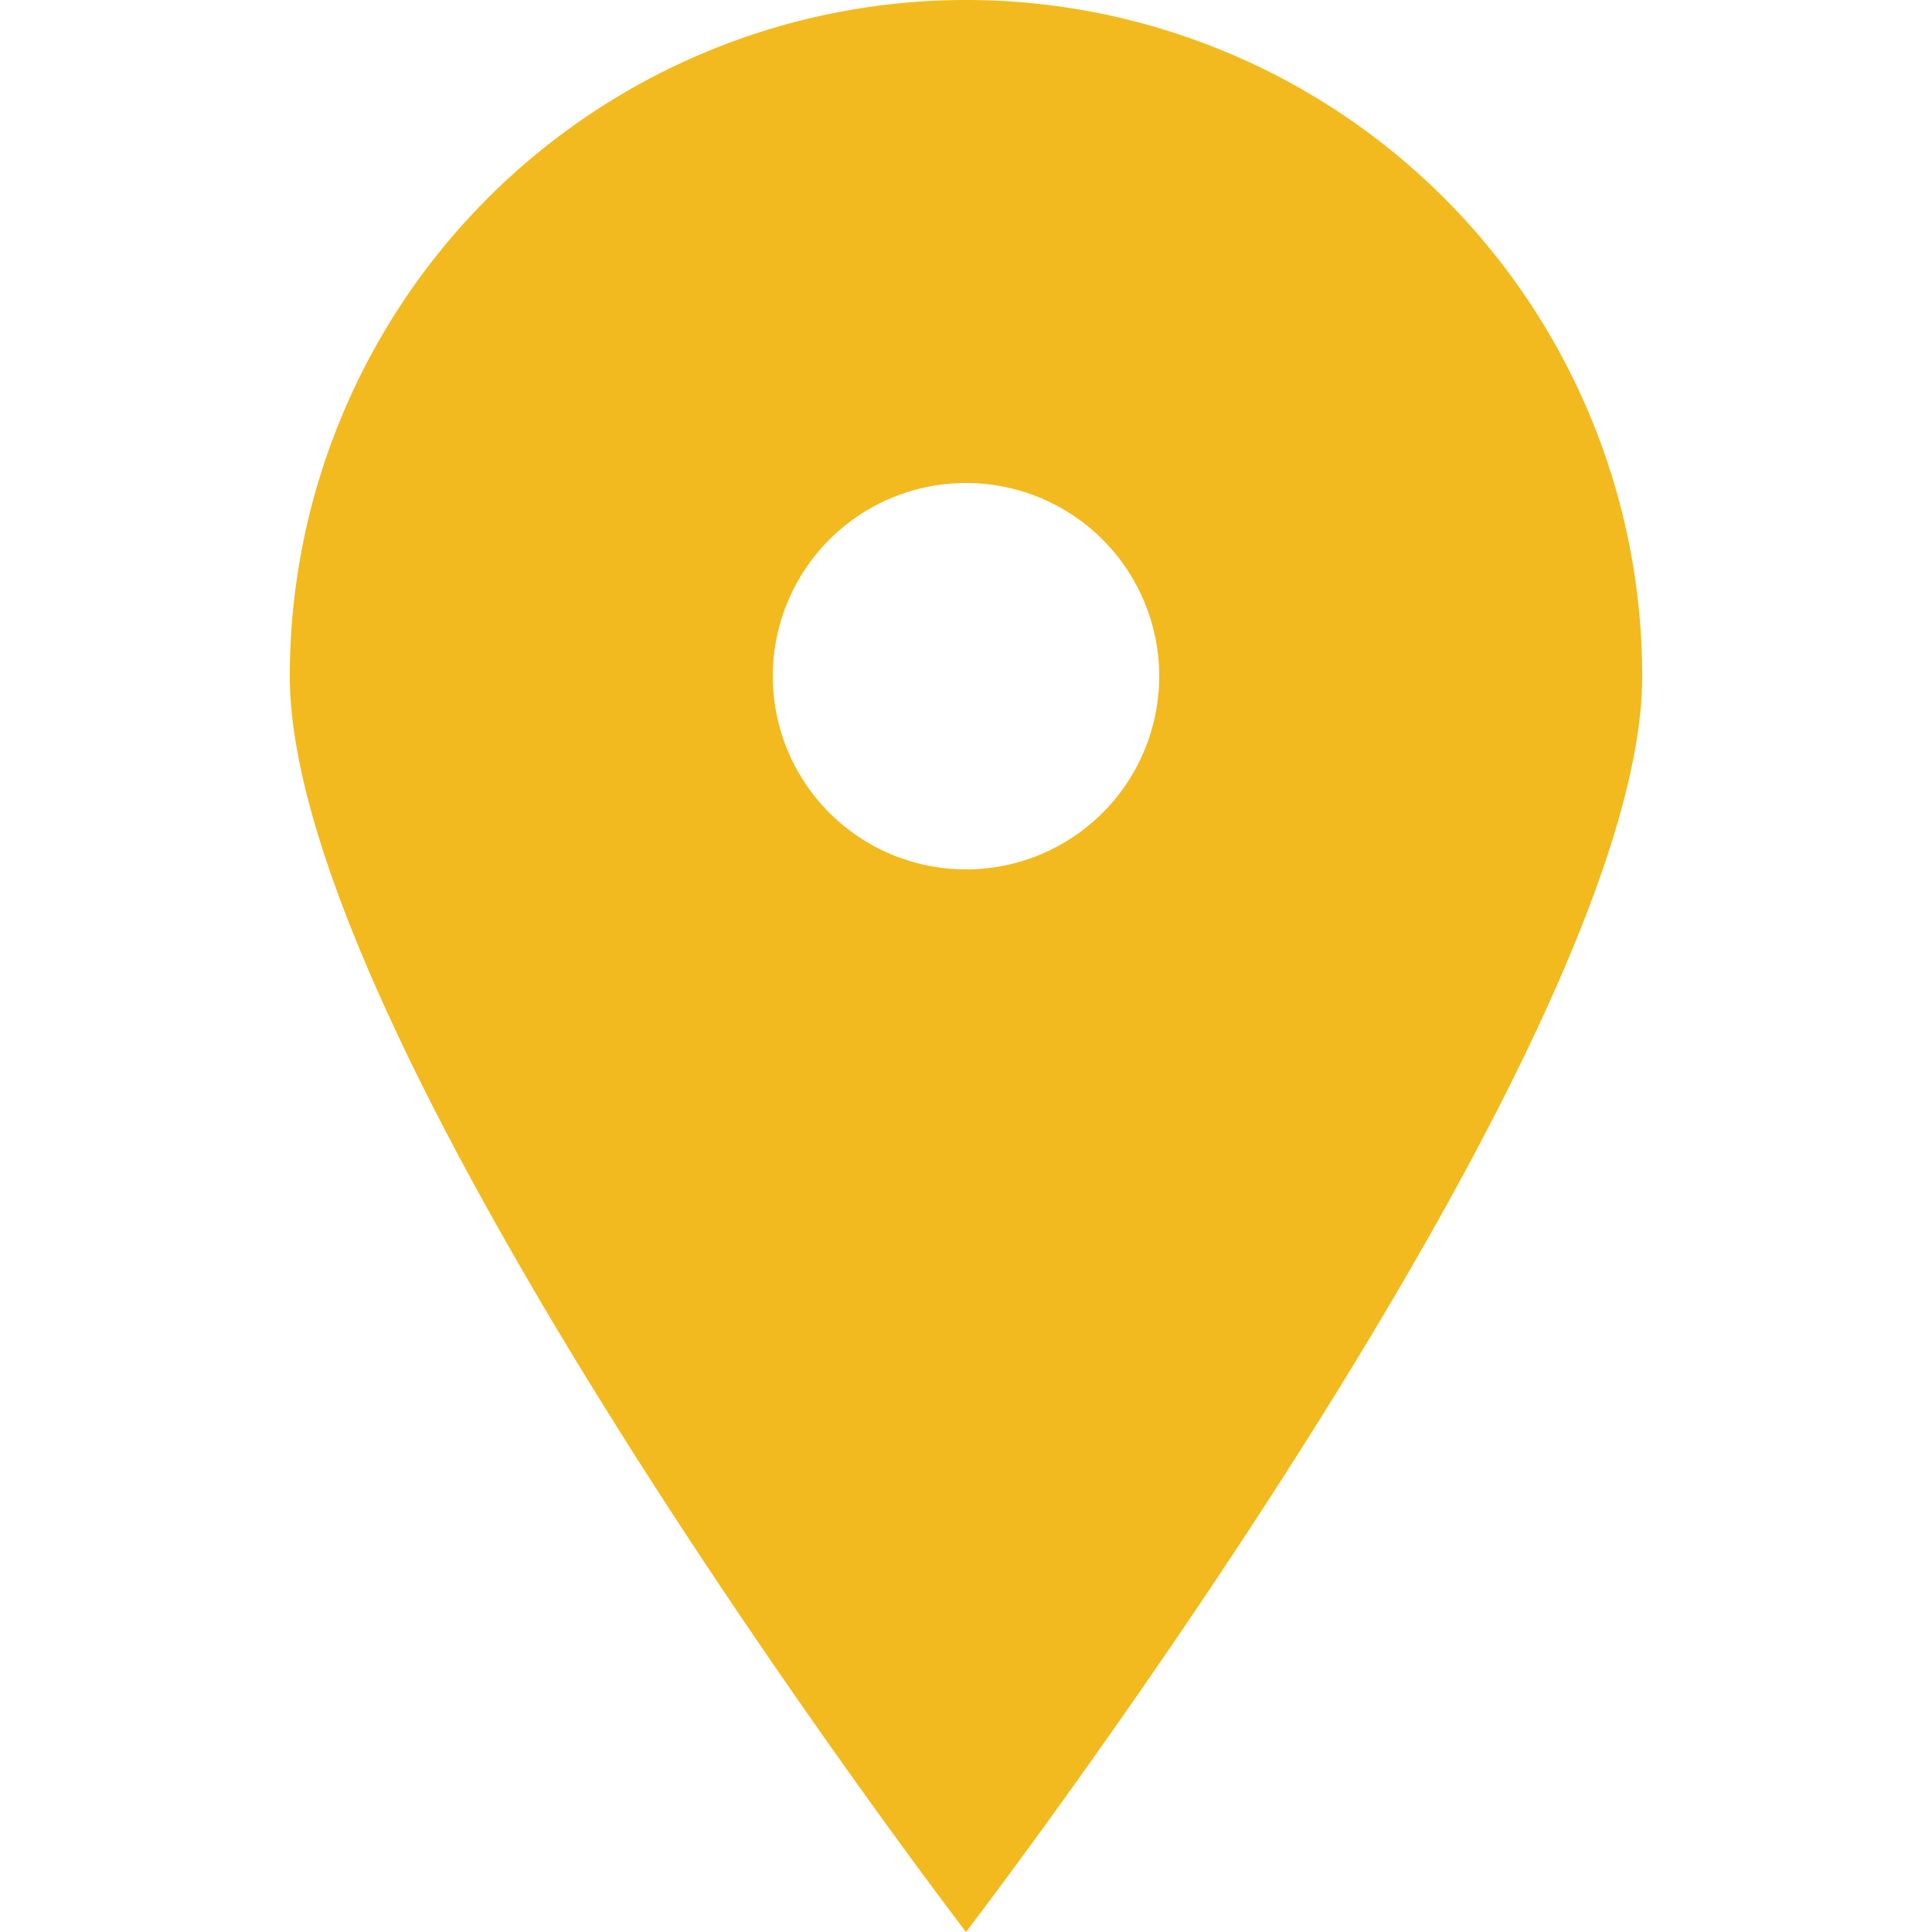 <svg width="20px" height="20px" viewBox="0 0 20 20" xmlns="http://www.w3.org/2000/svg" fill="#f2ba1e"><path d="M10 20S3 10.87 3 7a7 7 0 1 1 14 0c0 3.87-7 13-7 13zm0-11a2 2 0 1 0 0-4 2 2 0 0 0 0 4z"/></svg>